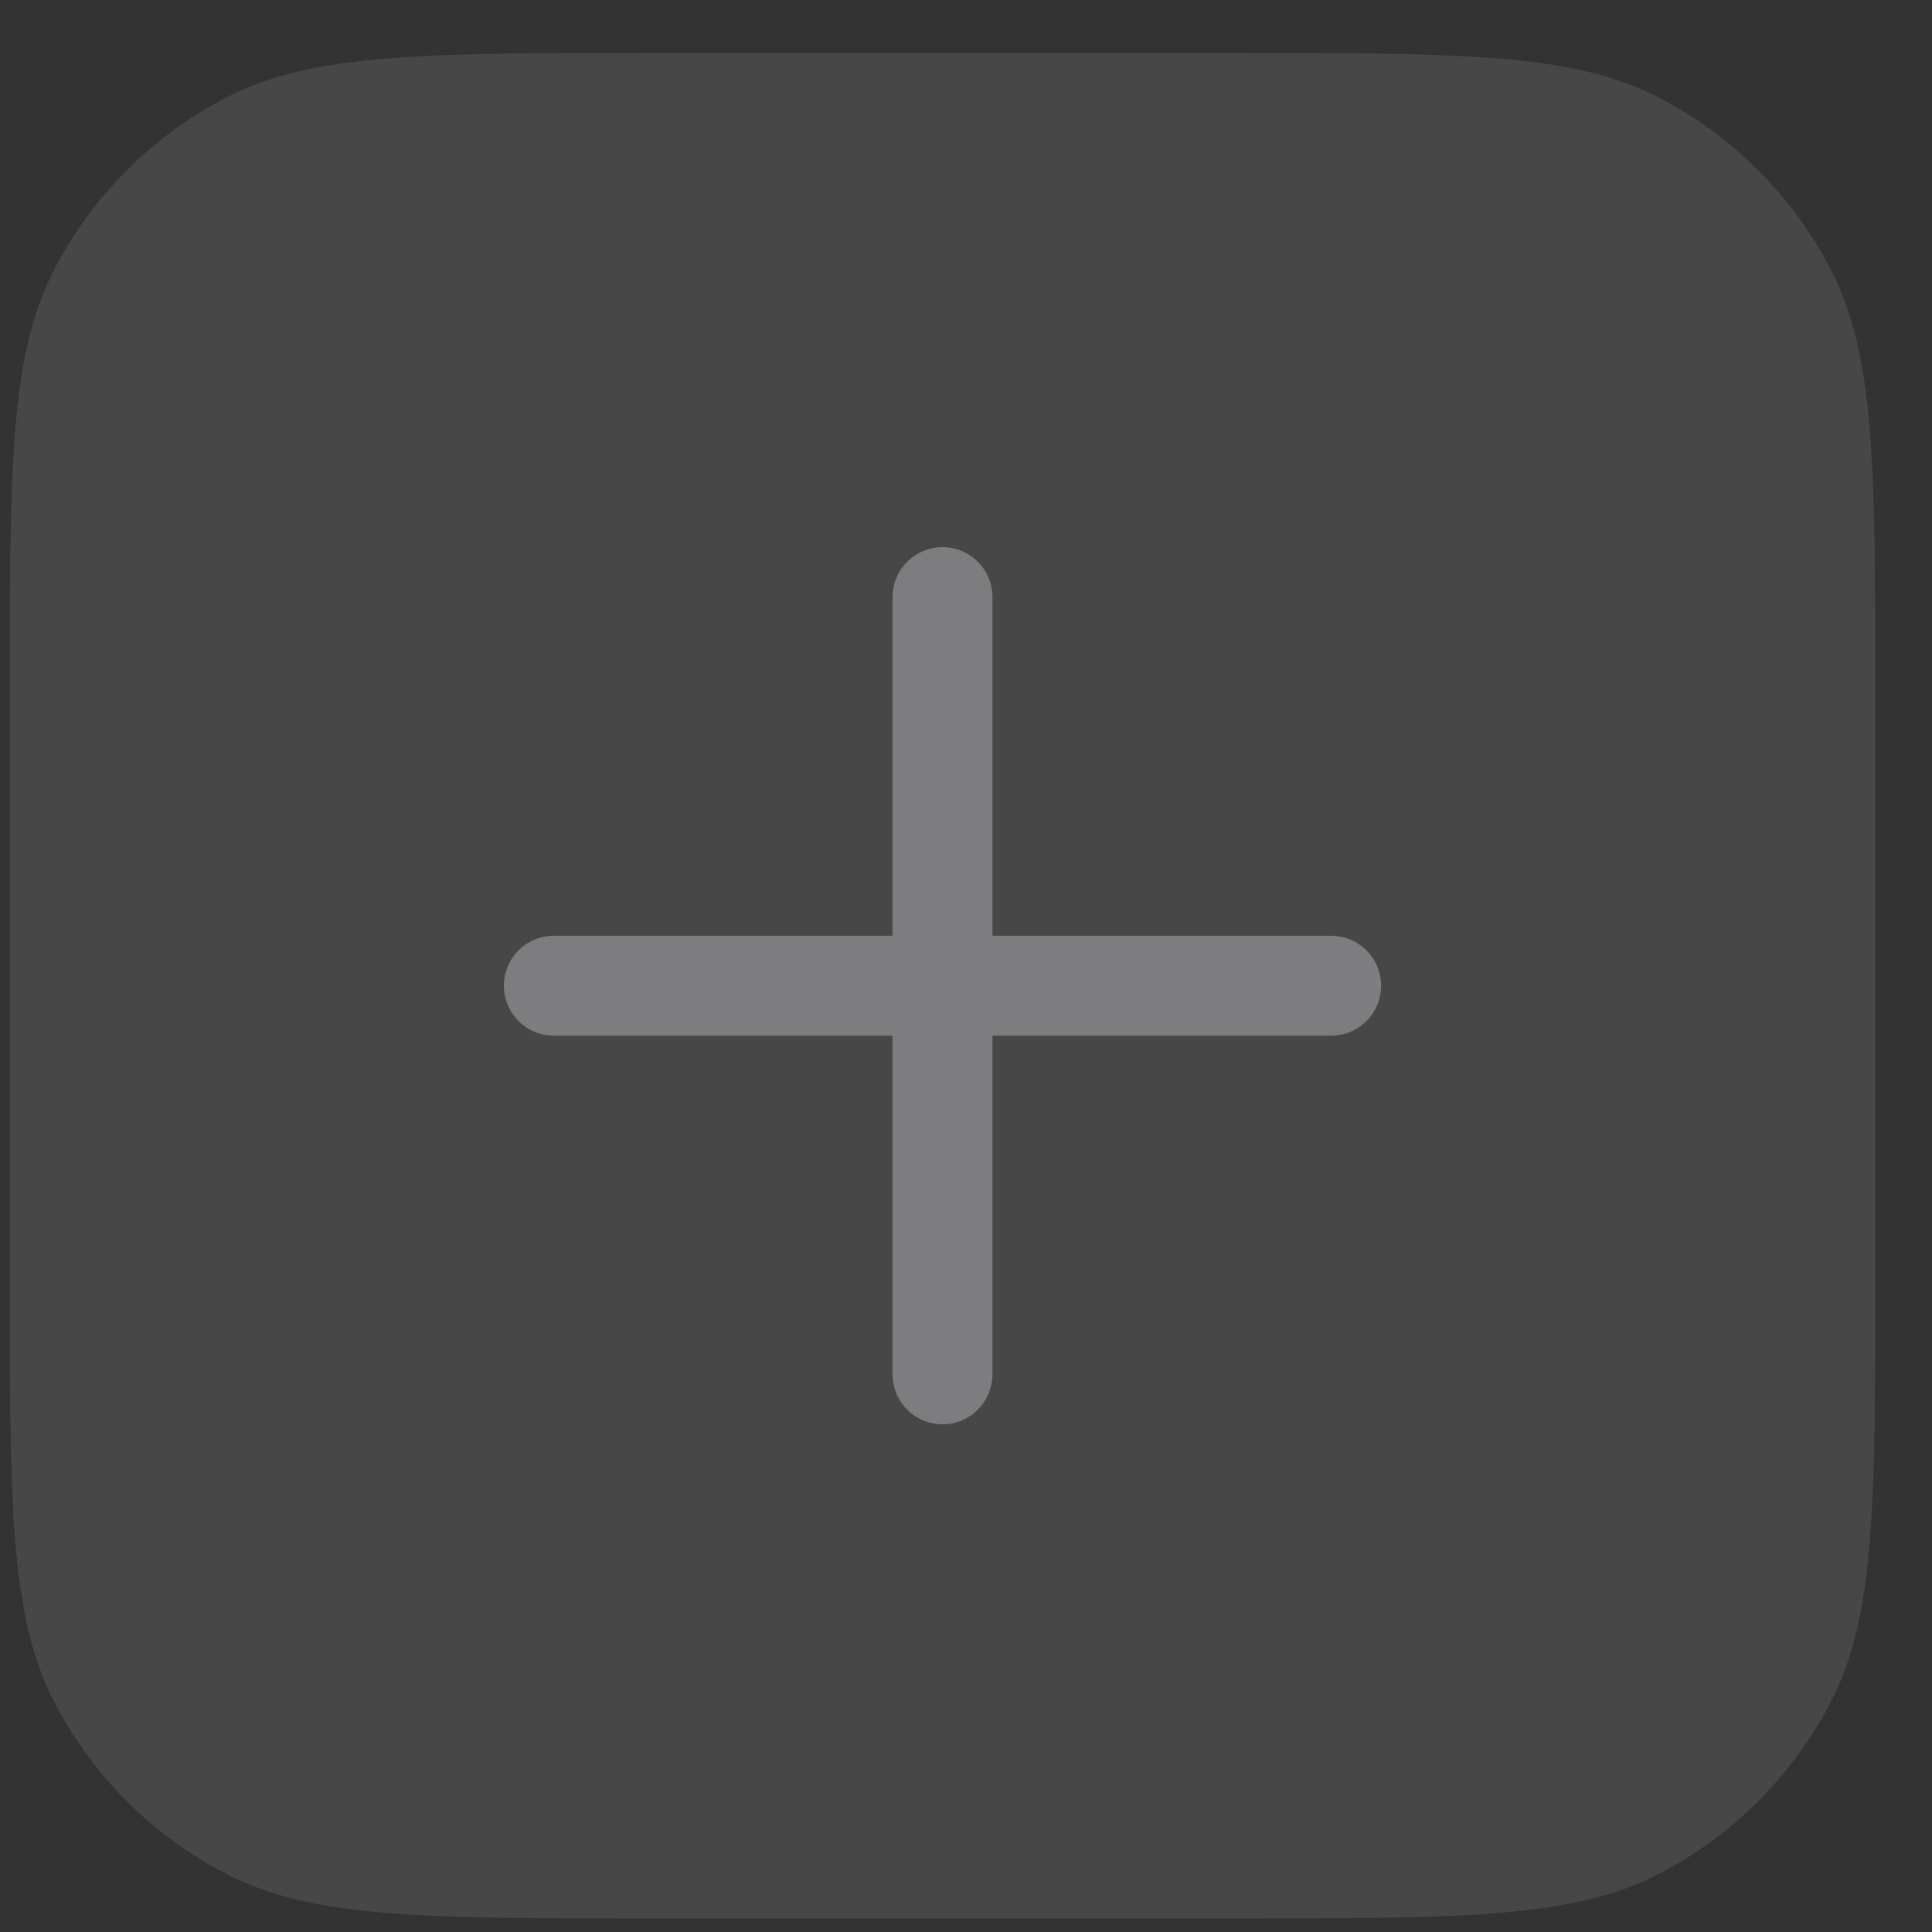 <svg width="29" height="29" viewBox="0 0 29 29" fill="none" xmlns="http://www.w3.org/2000/svg">
<rect x="0" y="0" width="29" height="29" fill="#333333" stroke="none"/>
<path d="M0.147 10.396C0.147 7.036 0.147 5.355 0.801 4.072C1.377 2.943 2.295 2.025 3.424 1.45C4.707 0.796 6.387 0.796 9.747 0.796H18.547C21.908 0.796 23.588 0.796 24.871 1.45C26 2.025 26.918 2.943 27.494 4.072C28.148 5.355 28.148 7.036 28.148 10.396V19.196C28.148 22.556 28.148 24.236 27.494 25.52C26.918 26.649 26 27.567 24.871 28.142C23.588 28.796 21.908 28.796 18.547 28.796H9.747C6.387 28.796 4.707 28.796 3.424 28.142C2.295 27.567 1.377 26.649 0.801 25.52C0.147 24.236 0.147 22.556 0.147 19.196V10.396Z" fill="white" fill-opacity="0.1"/>
<path d="M14.147 20.629V14.796M14.147 14.796V8.963M14.147 14.796L8.314 14.796M14.147 14.796L19.981 14.796" stroke="#7D7D7F" stroke-width="1.5" stroke-linecap="round" stroke-linejoin="round"/>
</svg>
